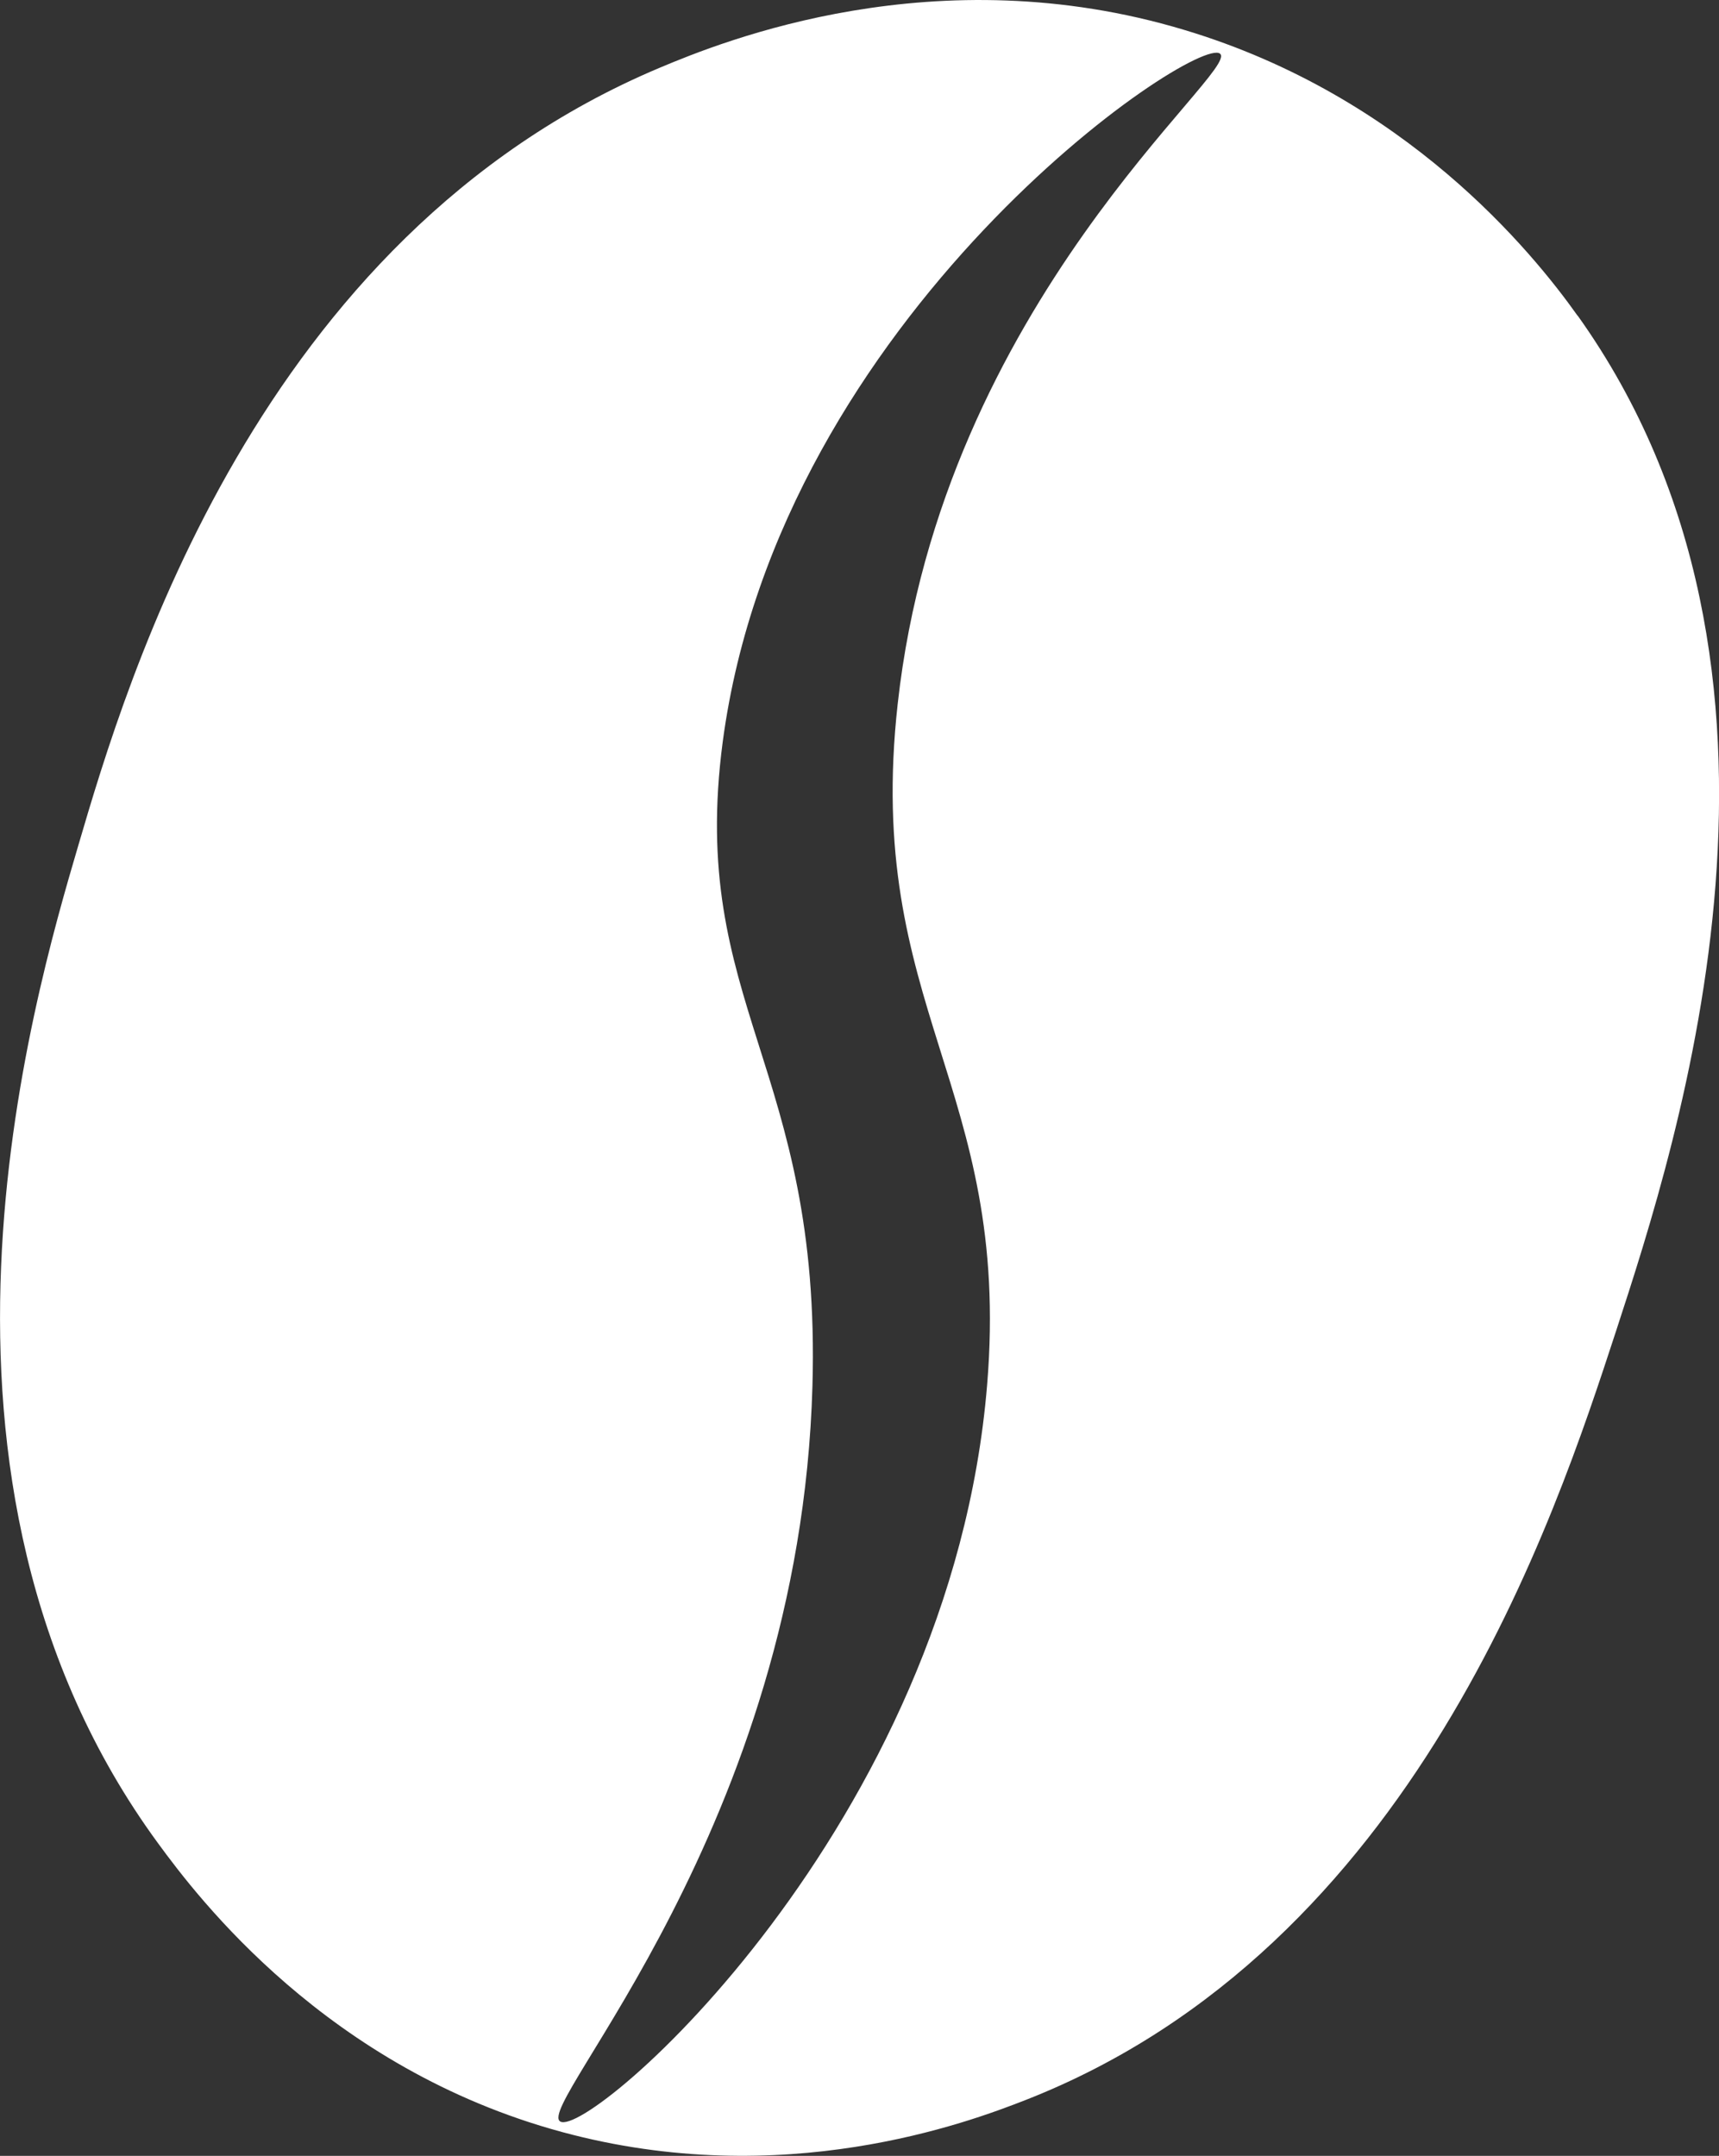 <?xml version="1.0" encoding="UTF-8"?>
<svg id="Layer_2" data-name="Layer 2" xmlns="http://www.w3.org/2000/svg" viewBox="0 0 182.62 228.99">
  <rect x="0" y="0" width="182.62" height="228.99" fill="#333333" stroke="none"/>
  <defs>
    <style>
      .cls-1 {
        fill: #fff;
      }
    </style>
  </defs>
  <g id="Icon">
    <path class="cls-1" d="M167.6,33.54c-4.86-6.85-18.3-23.32-41.78-30.36-26.41-7.95-48.98,1.17-55.79,4.04C27.33,25.21,13.45,72.32,8.31,89.83c-4.86,16.54-19.82,67.34,8.49,105.97,4.2,5.74,17.96,23.92,42.95,30.67,23.45,6.34,43.07-1.01,49.2-3.41,41.34-16.19,56.23-61.79,62.73-81.67,6.66-20.39,22.88-70.09-4.07-107.86ZM95.37,74.75c-3.6,32.31,12.12,40.58,9.5,72.33-3.85,46.89-42.29,80.12-45.35,78.26-2.81-1.67,25.47-31.27,26.79-78.1.98-33.92-13.22-40.58-9.53-68.45C82.84,33.28,127.05,3.65,129.61,5.7c2.27,1.8-29.51,26.32-34.24,69.05Z"/>
  </g>
</svg>